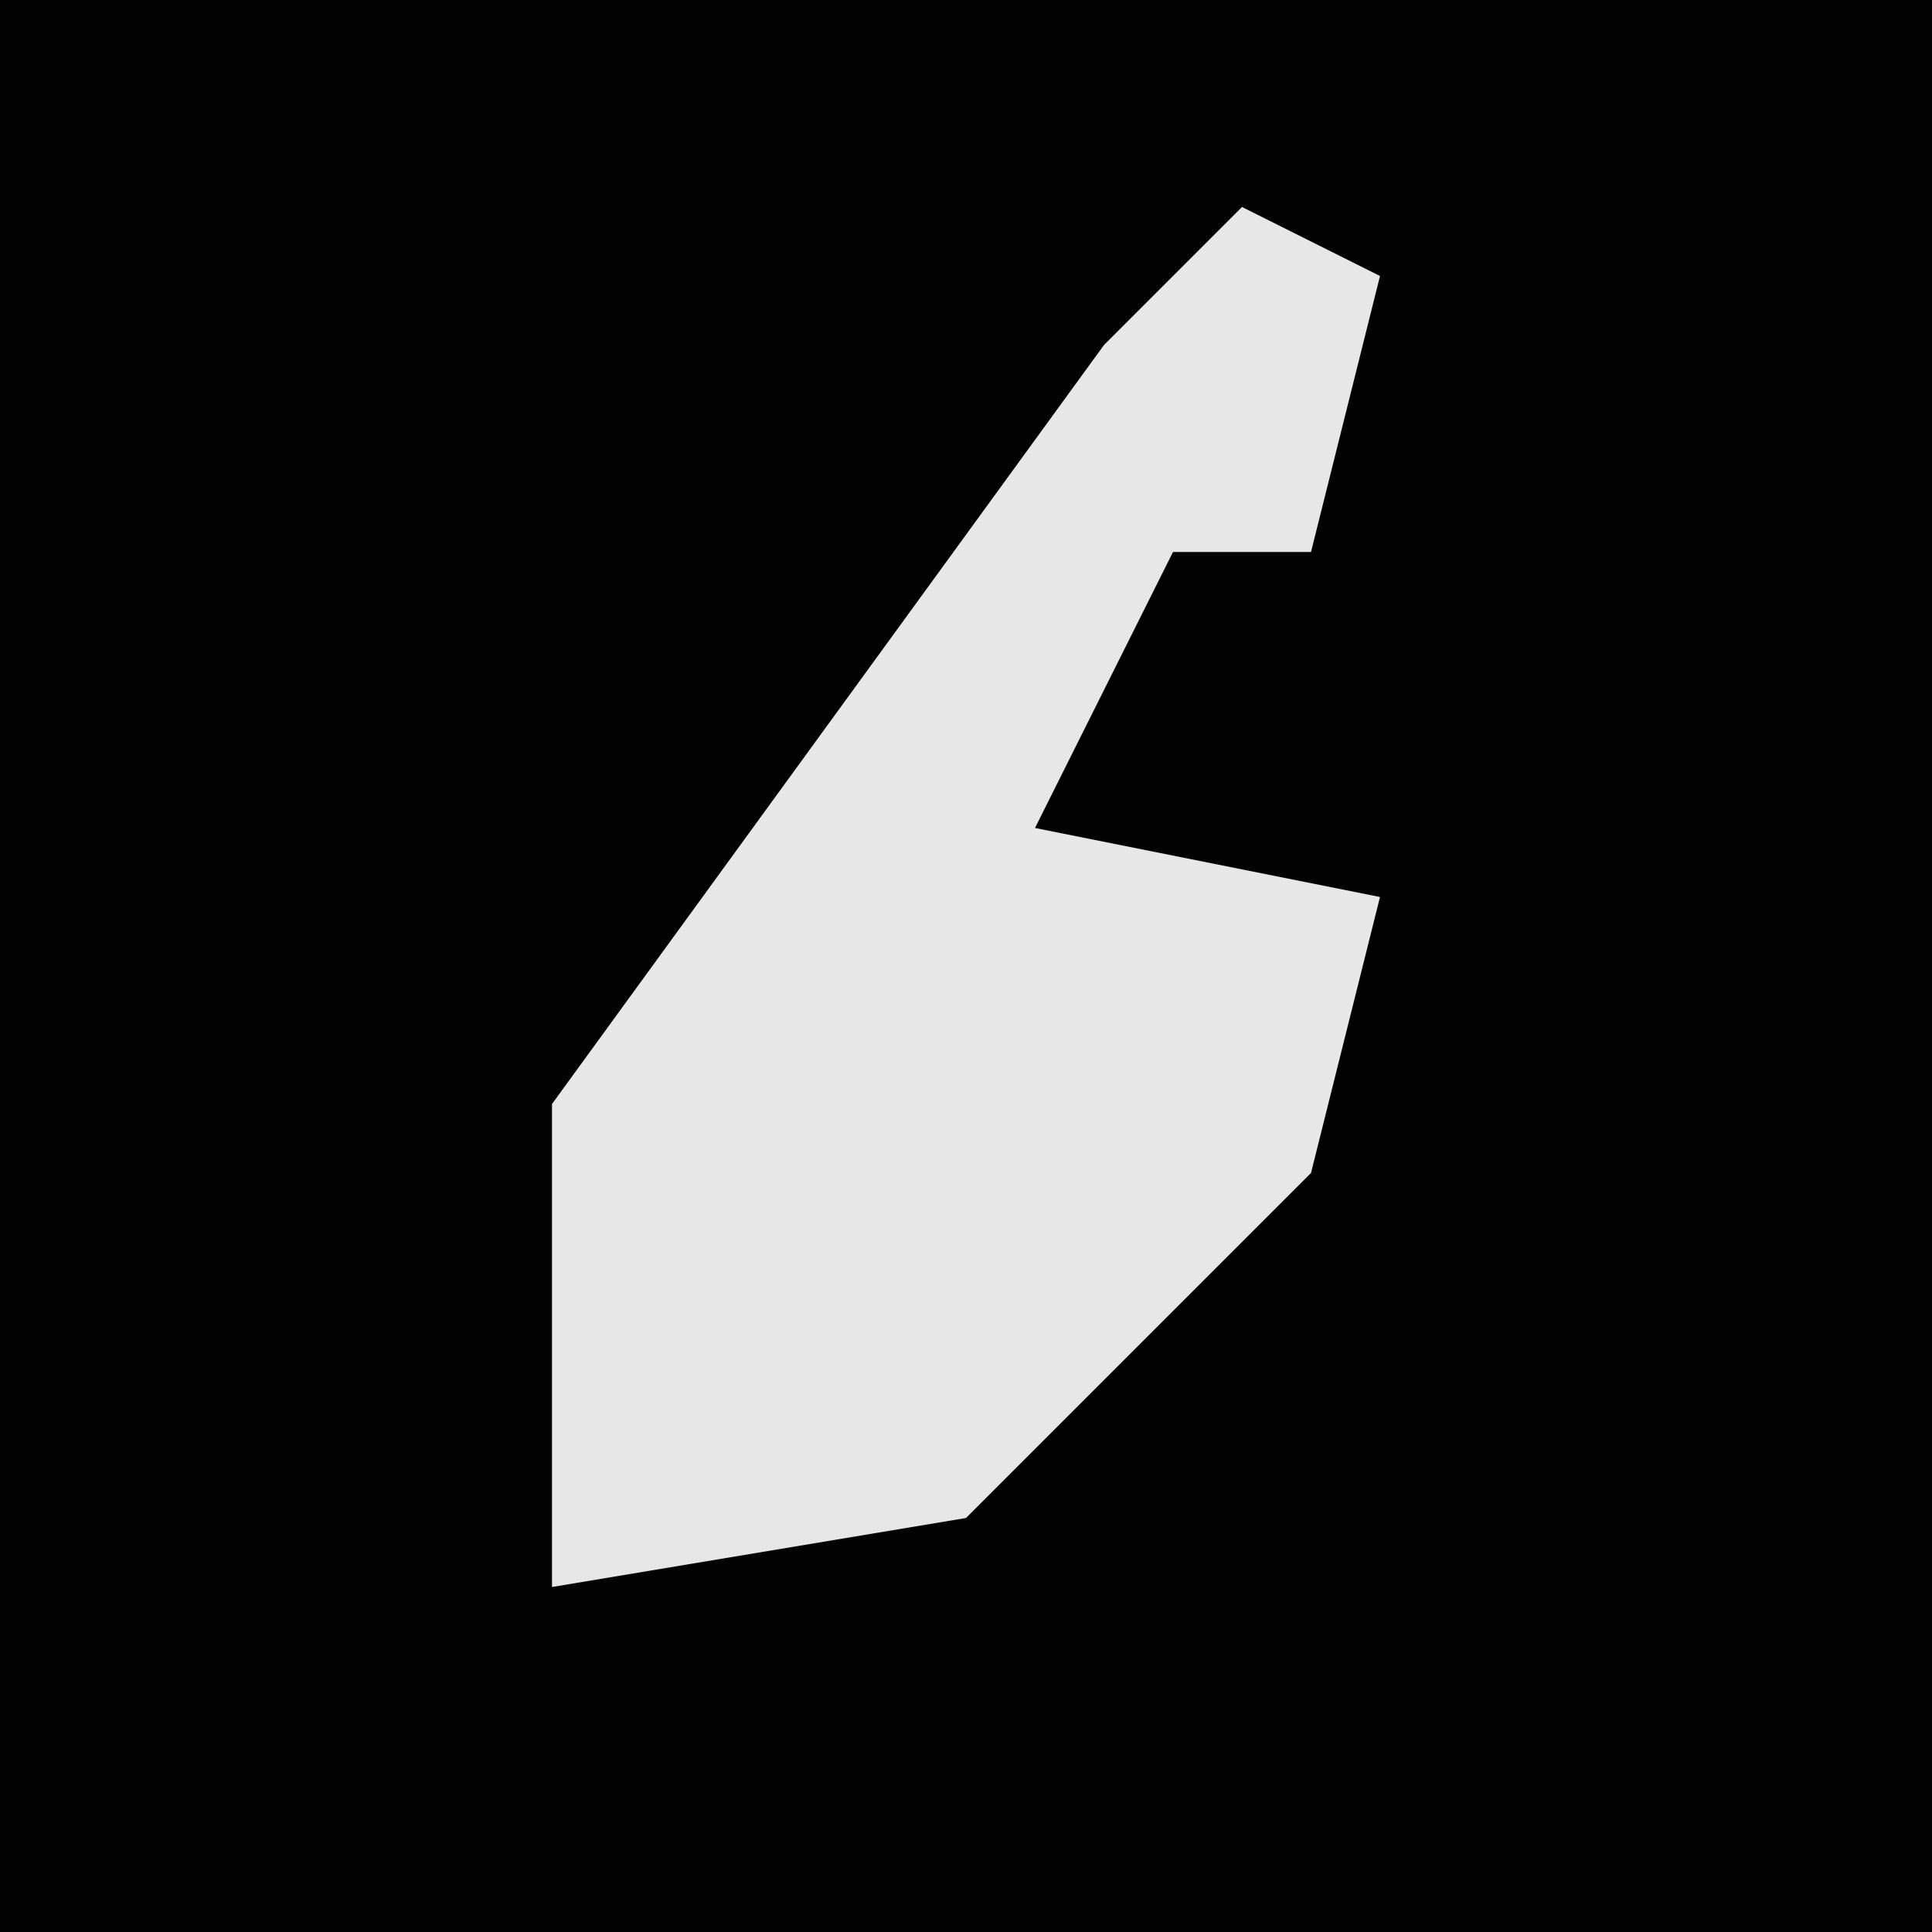 <?xml version="1.0" encoding="UTF-8"?>
<svg version="1.1" xmlns="http://www.w3.org/2000/svg" width="28" height="28">
<path d="M0,0 L28,0 L28,28 L0,28 Z " fill="#030303" transform="translate(0,0)"/>
<path d="M0,0 L2,1 L1,5 L-1,5 L-3,9 L2,10 L1,14 L-4,19 L-10,20 L-10,13 L-2,2 Z " fill="#E7E7E7" transform="translate(18,3)"/>
</svg>
